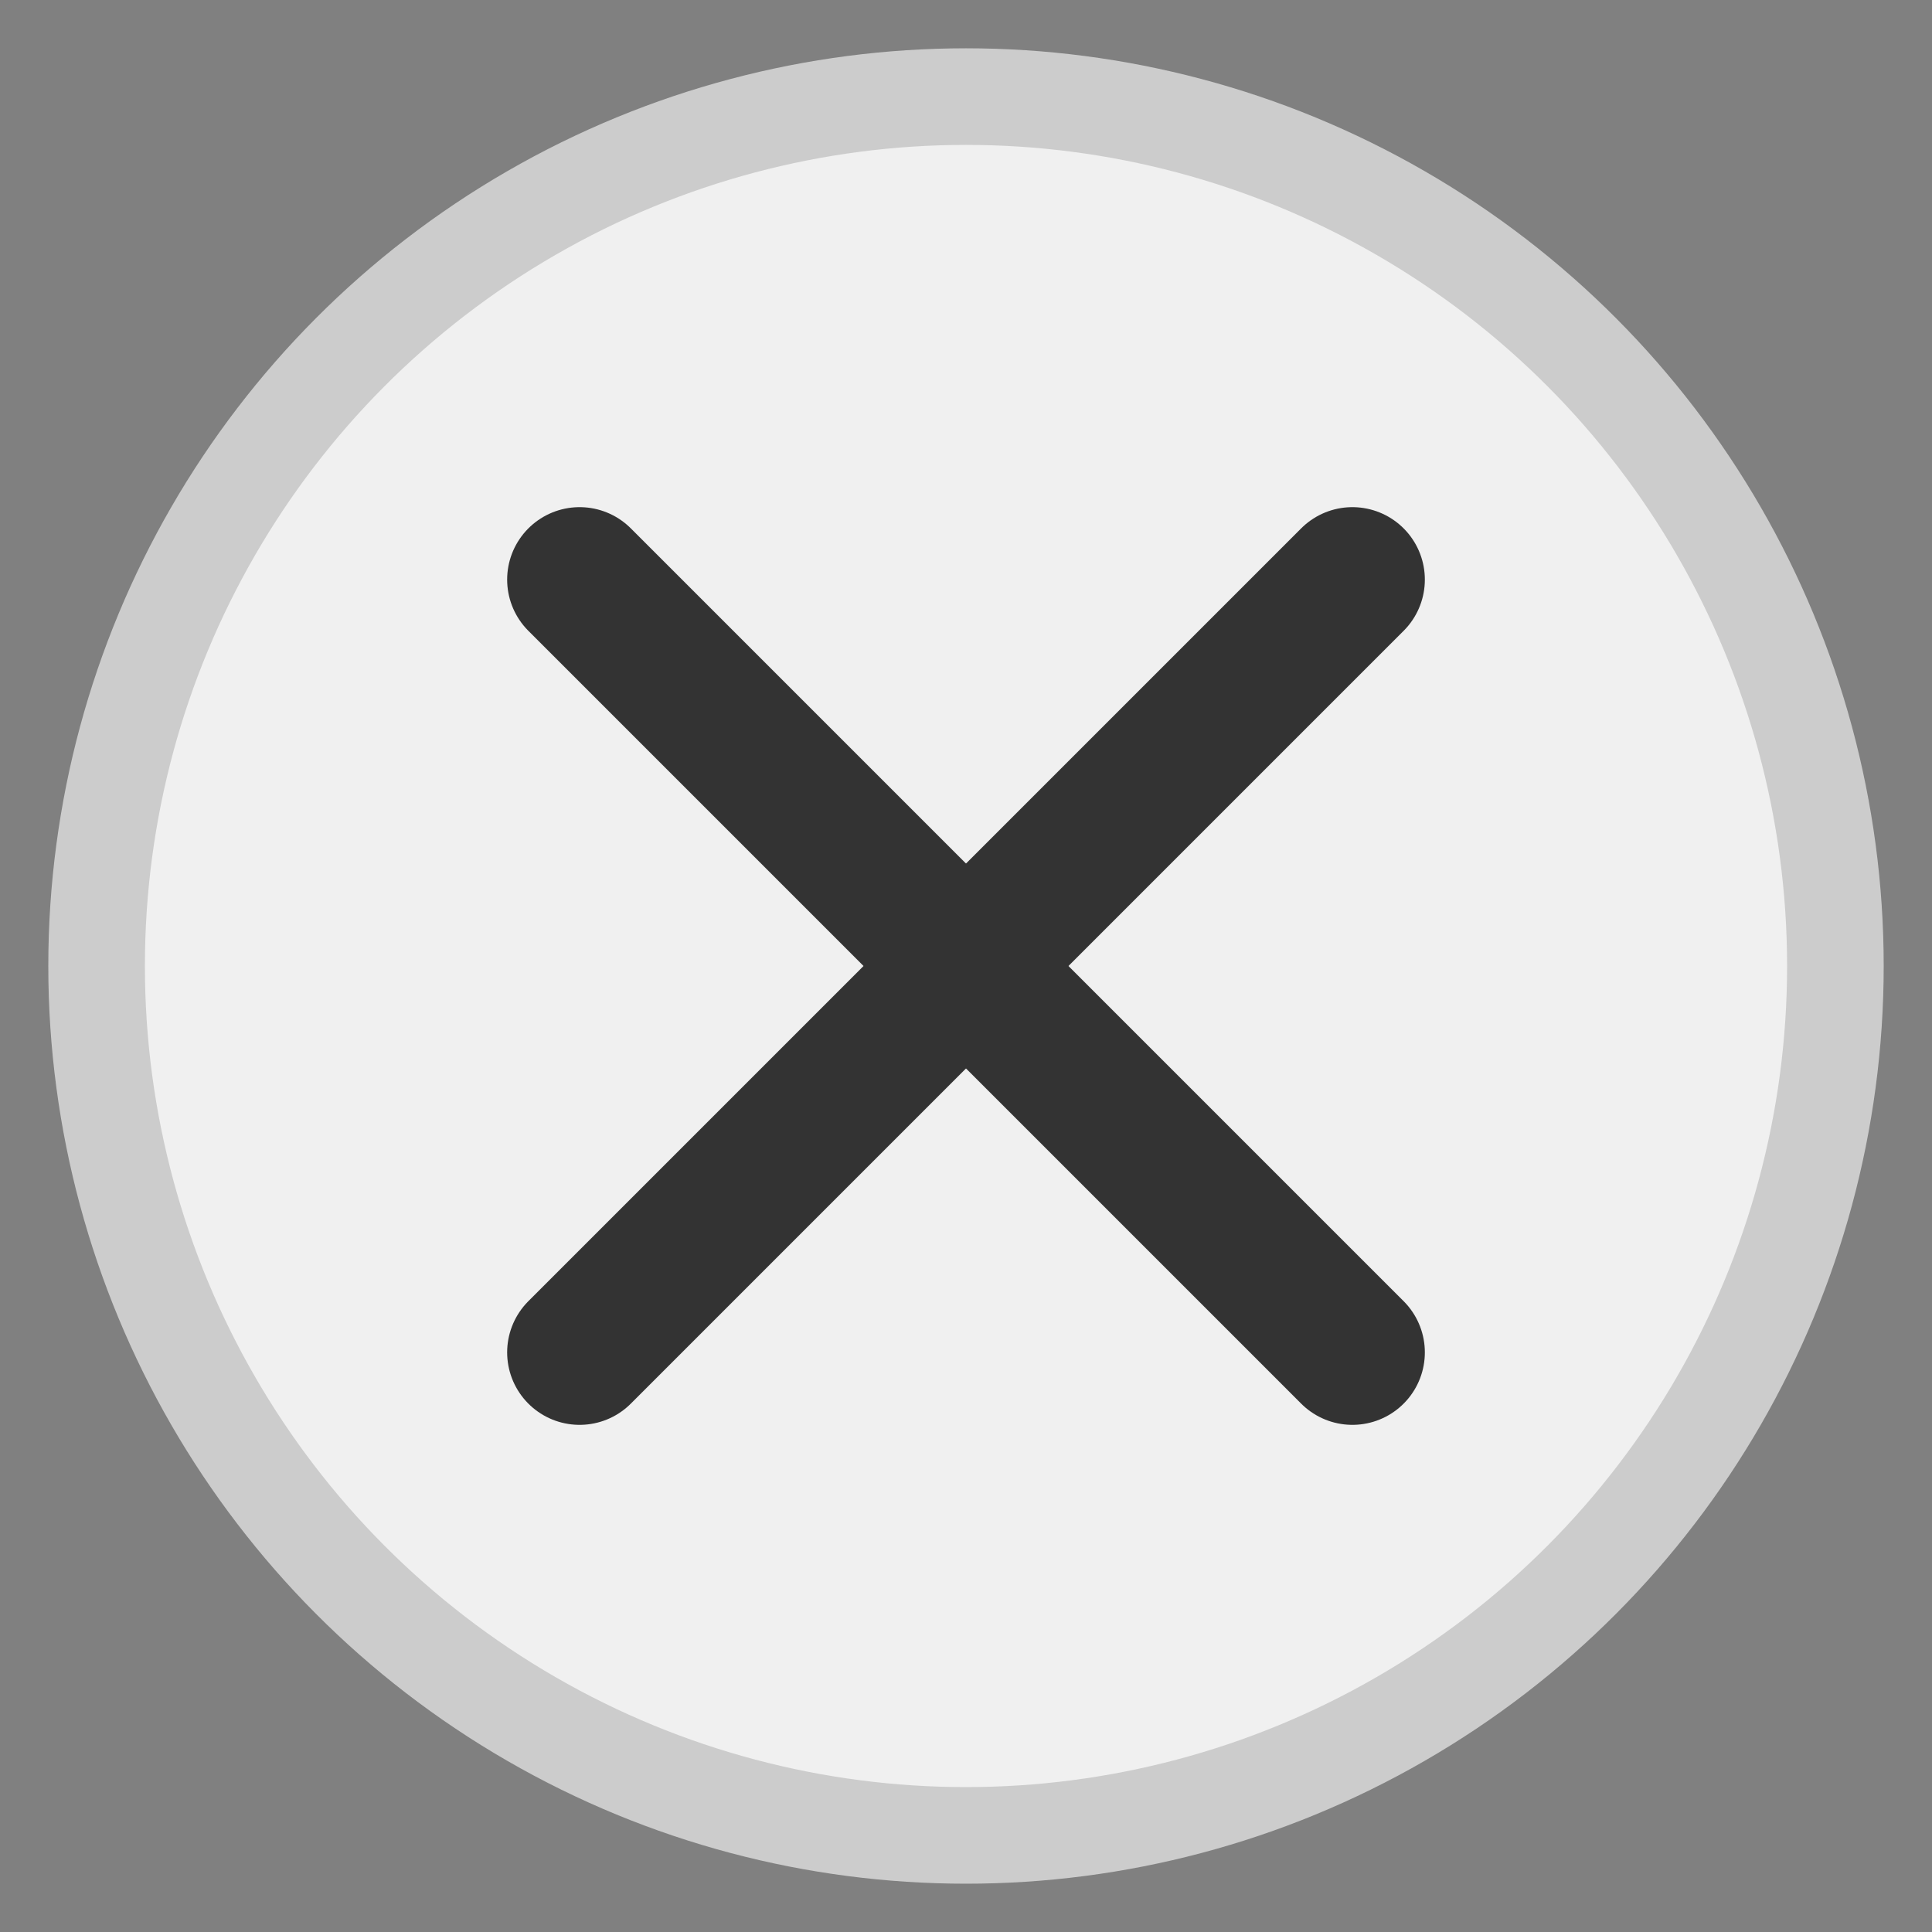 <svg width="40" height="40" viewBox="0 0 40 40" xmlns="http://www.w3.org/2000/svg">
  <rect x="0" y="0" width="40" height="40" fill="#808080" stroke="none"/>
  <!-- Circle Background -->
  <circle cx="20" cy="20" r="18" fill="#f0f0f0" stroke="#ccc" stroke-width="2"/>
  
  <!-- X Icon -->
  <line x1="12" y1="12" x2="28" y2="28" stroke="#333" stroke-width="3" stroke-linecap="round"/>
  <line x1="28" y1="12" x2="12" y2="28" stroke="#333" stroke-width="3" stroke-linecap="round"/>
</svg>
